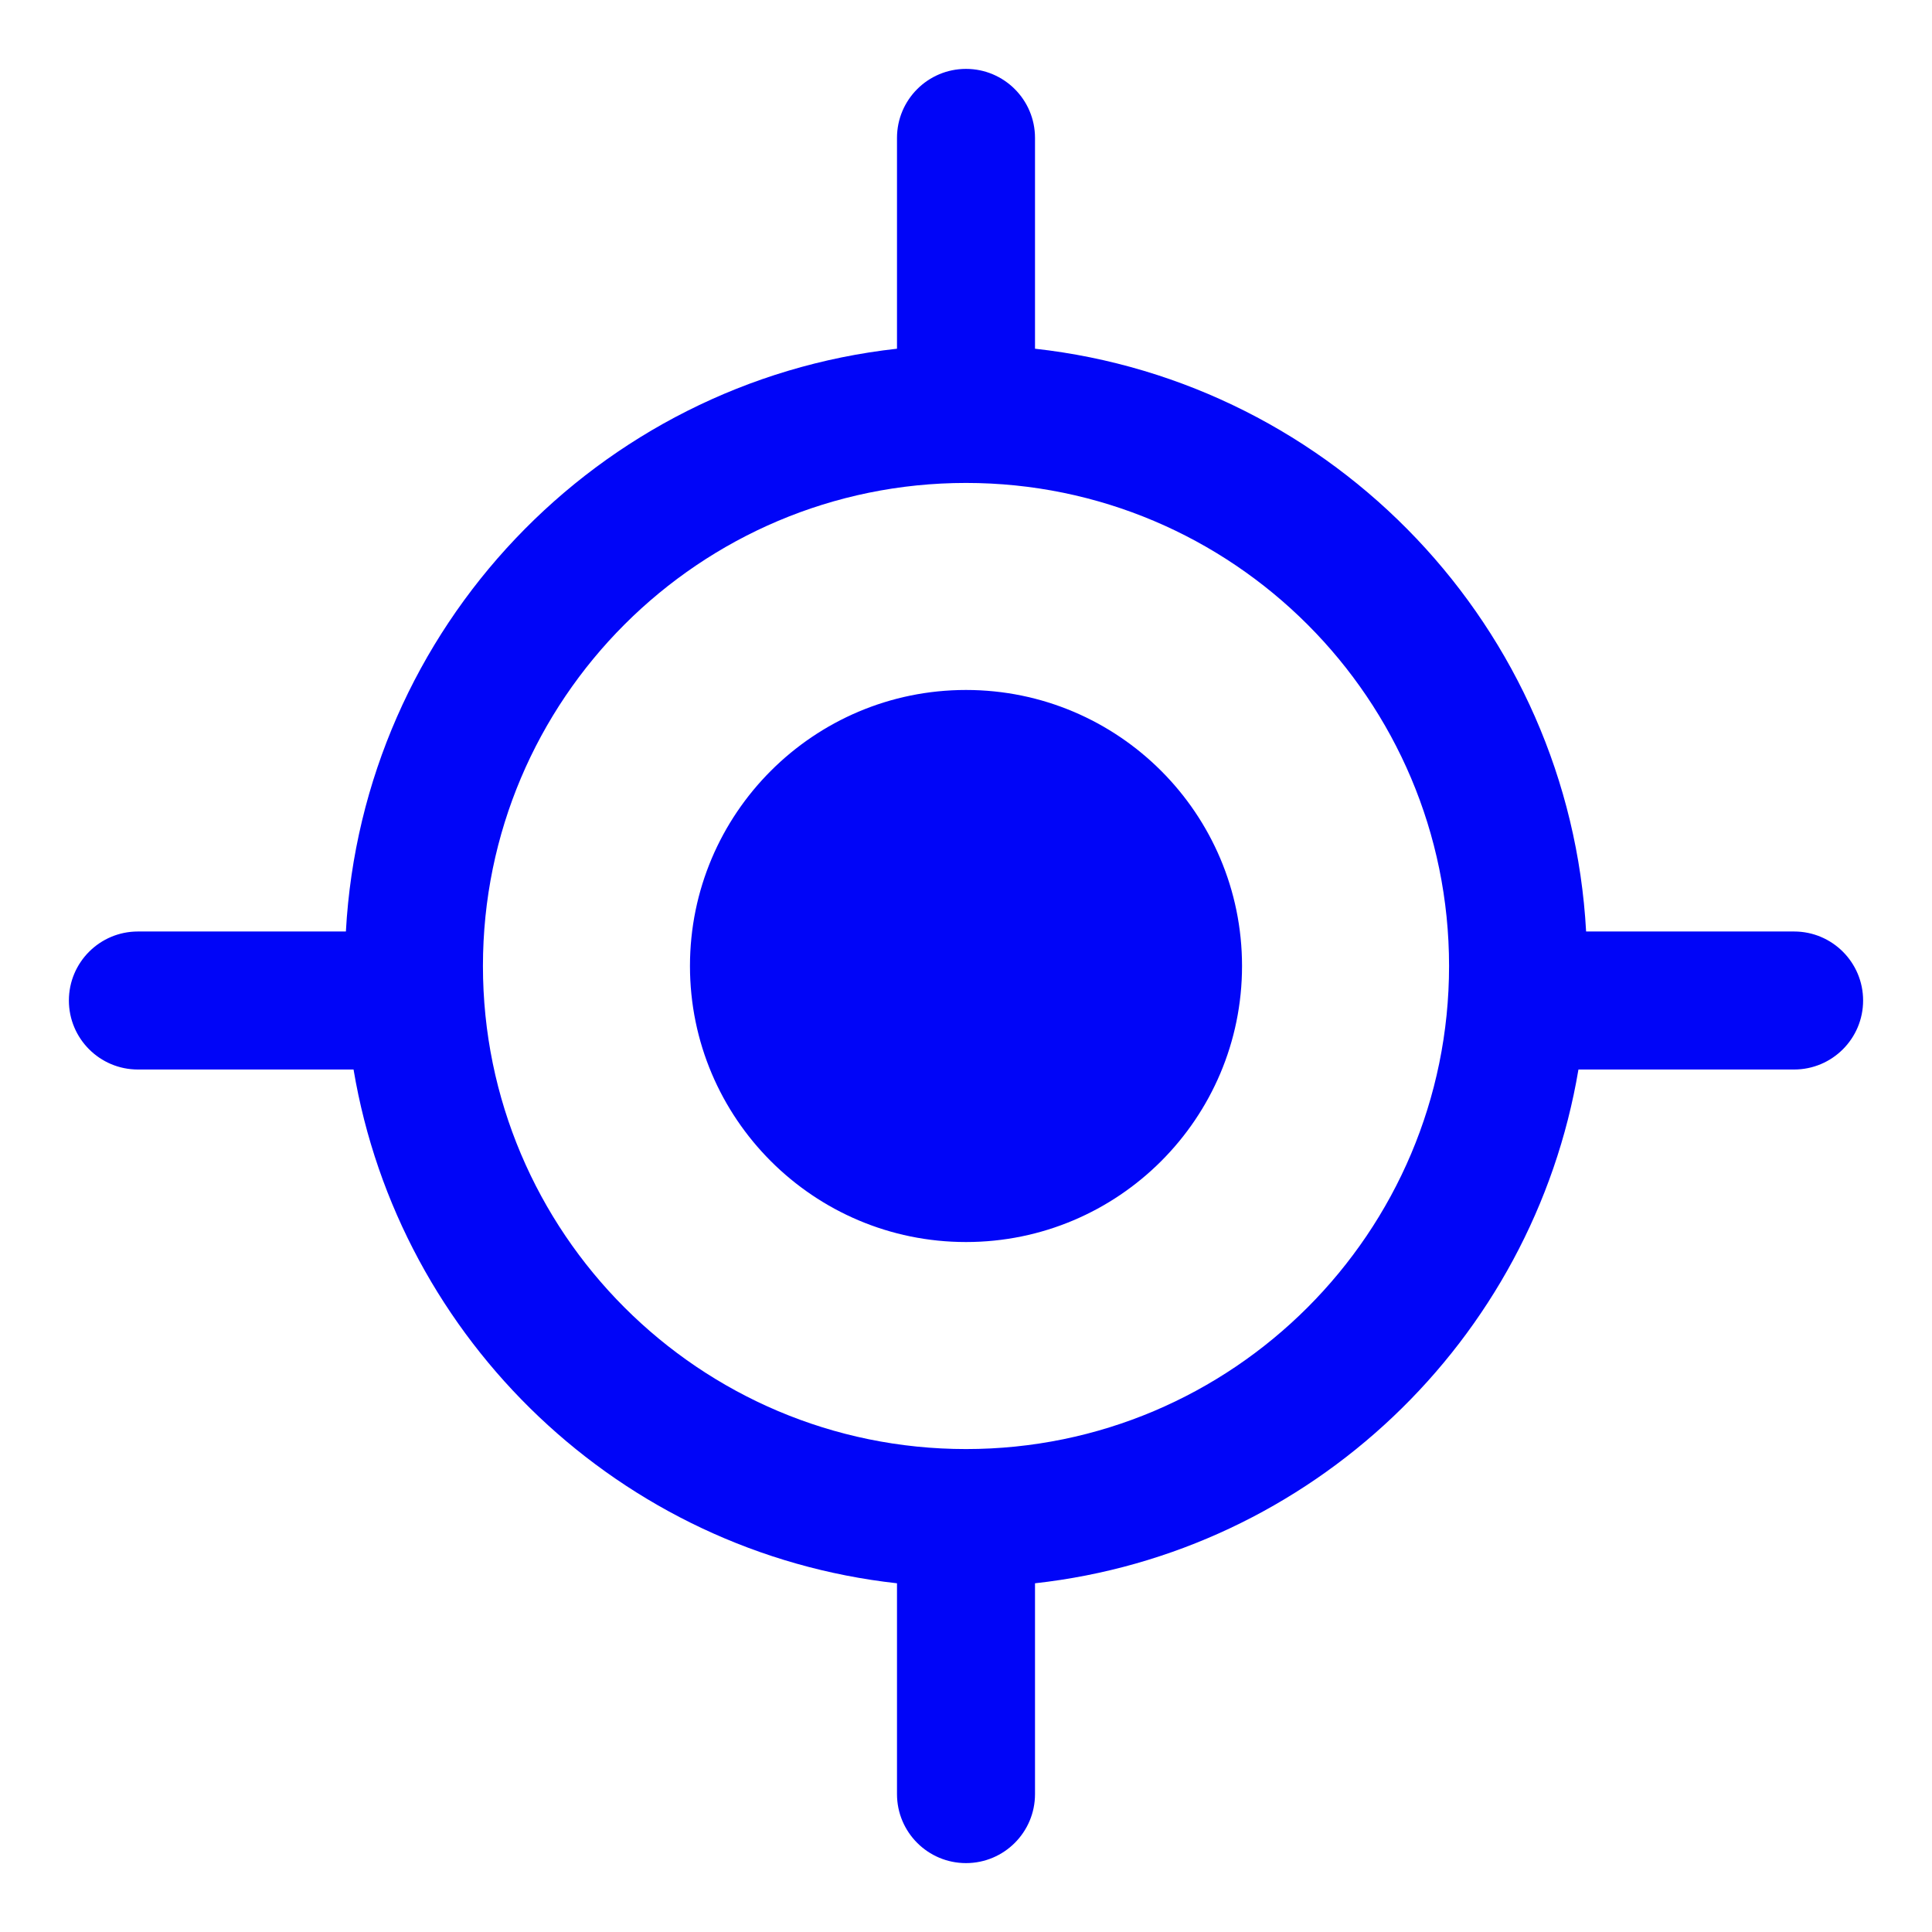 <?xml version="1.0" encoding="UTF-8" standalone="no"?>
<!DOCTYPE svg PUBLIC "-//W3C//DTD SVG 1.1//EN" "http://www.w3.org/Graphics/SVG/1.1/DTD/svg11.dtd">
<svg width="100%" height="100%" viewBox="0 0 28 28" version="1.1" xmlns="http://www.w3.org/2000/svg" xmlns:xlink="http://www.w3.org/1999/xlink" xml:space="preserve" xmlns:serif="http://www.serif.com/" style="fill-rule:evenodd;clip-rule:evenodd;stroke-linejoin:round;stroke-miterlimit:2;">
    <g id="center-map" transform="matrix(0.875,0,0,0.875,0,260.75)">
        <rect x="0" y="-298" width="32" height="32" style="fill:none;"/>
        <g transform="matrix(1.143,0,0,1.143,16,-282)">
            <g transform="matrix(1,0,0,1,-28,-28)">
                <path d="M27,19.055L27,16C27,15.448 27.448,15 28,15C28.552,15 29,15.448 29,16L29,19.055C33.334,19.535 36.745,23.098 36.986,27.5L40,27.5C40.552,27.5 41,27.948 41,28.5C41,29.052 40.552,29.5 40,29.5L36.875,29.5C36.214,33.432 33,36.502 29,36.945L29,40C29,40.552 28.552,41 28,41C27.448,41 27,40.552 27,40L27,36.945C22.999,36.502 19.786,33.432 19.125,29.5L16,29.5C15.448,29.5 15,29.052 15,28.5C15,27.948 15.448,27.5 16,27.5L19.014,27.5C19.255,23.098 22.666,19.535 27,19.055ZM28,21C31.863,21 35,24.137 35,28C35,31.863 31.863,35 28,35C24.137,35 21,31.863 21,28C21,24.137 24.137,21 28,21ZM28,24C30.208,24 32,25.792 32,28C32,30.208 30.208,32 28,32C25.792,32 24,30.208 24,28C24,25.792 25.792,24 28,24Z" style="fill:rgb(0,5,248);"/>
            </g>
        </g>
    </g>
</svg>
